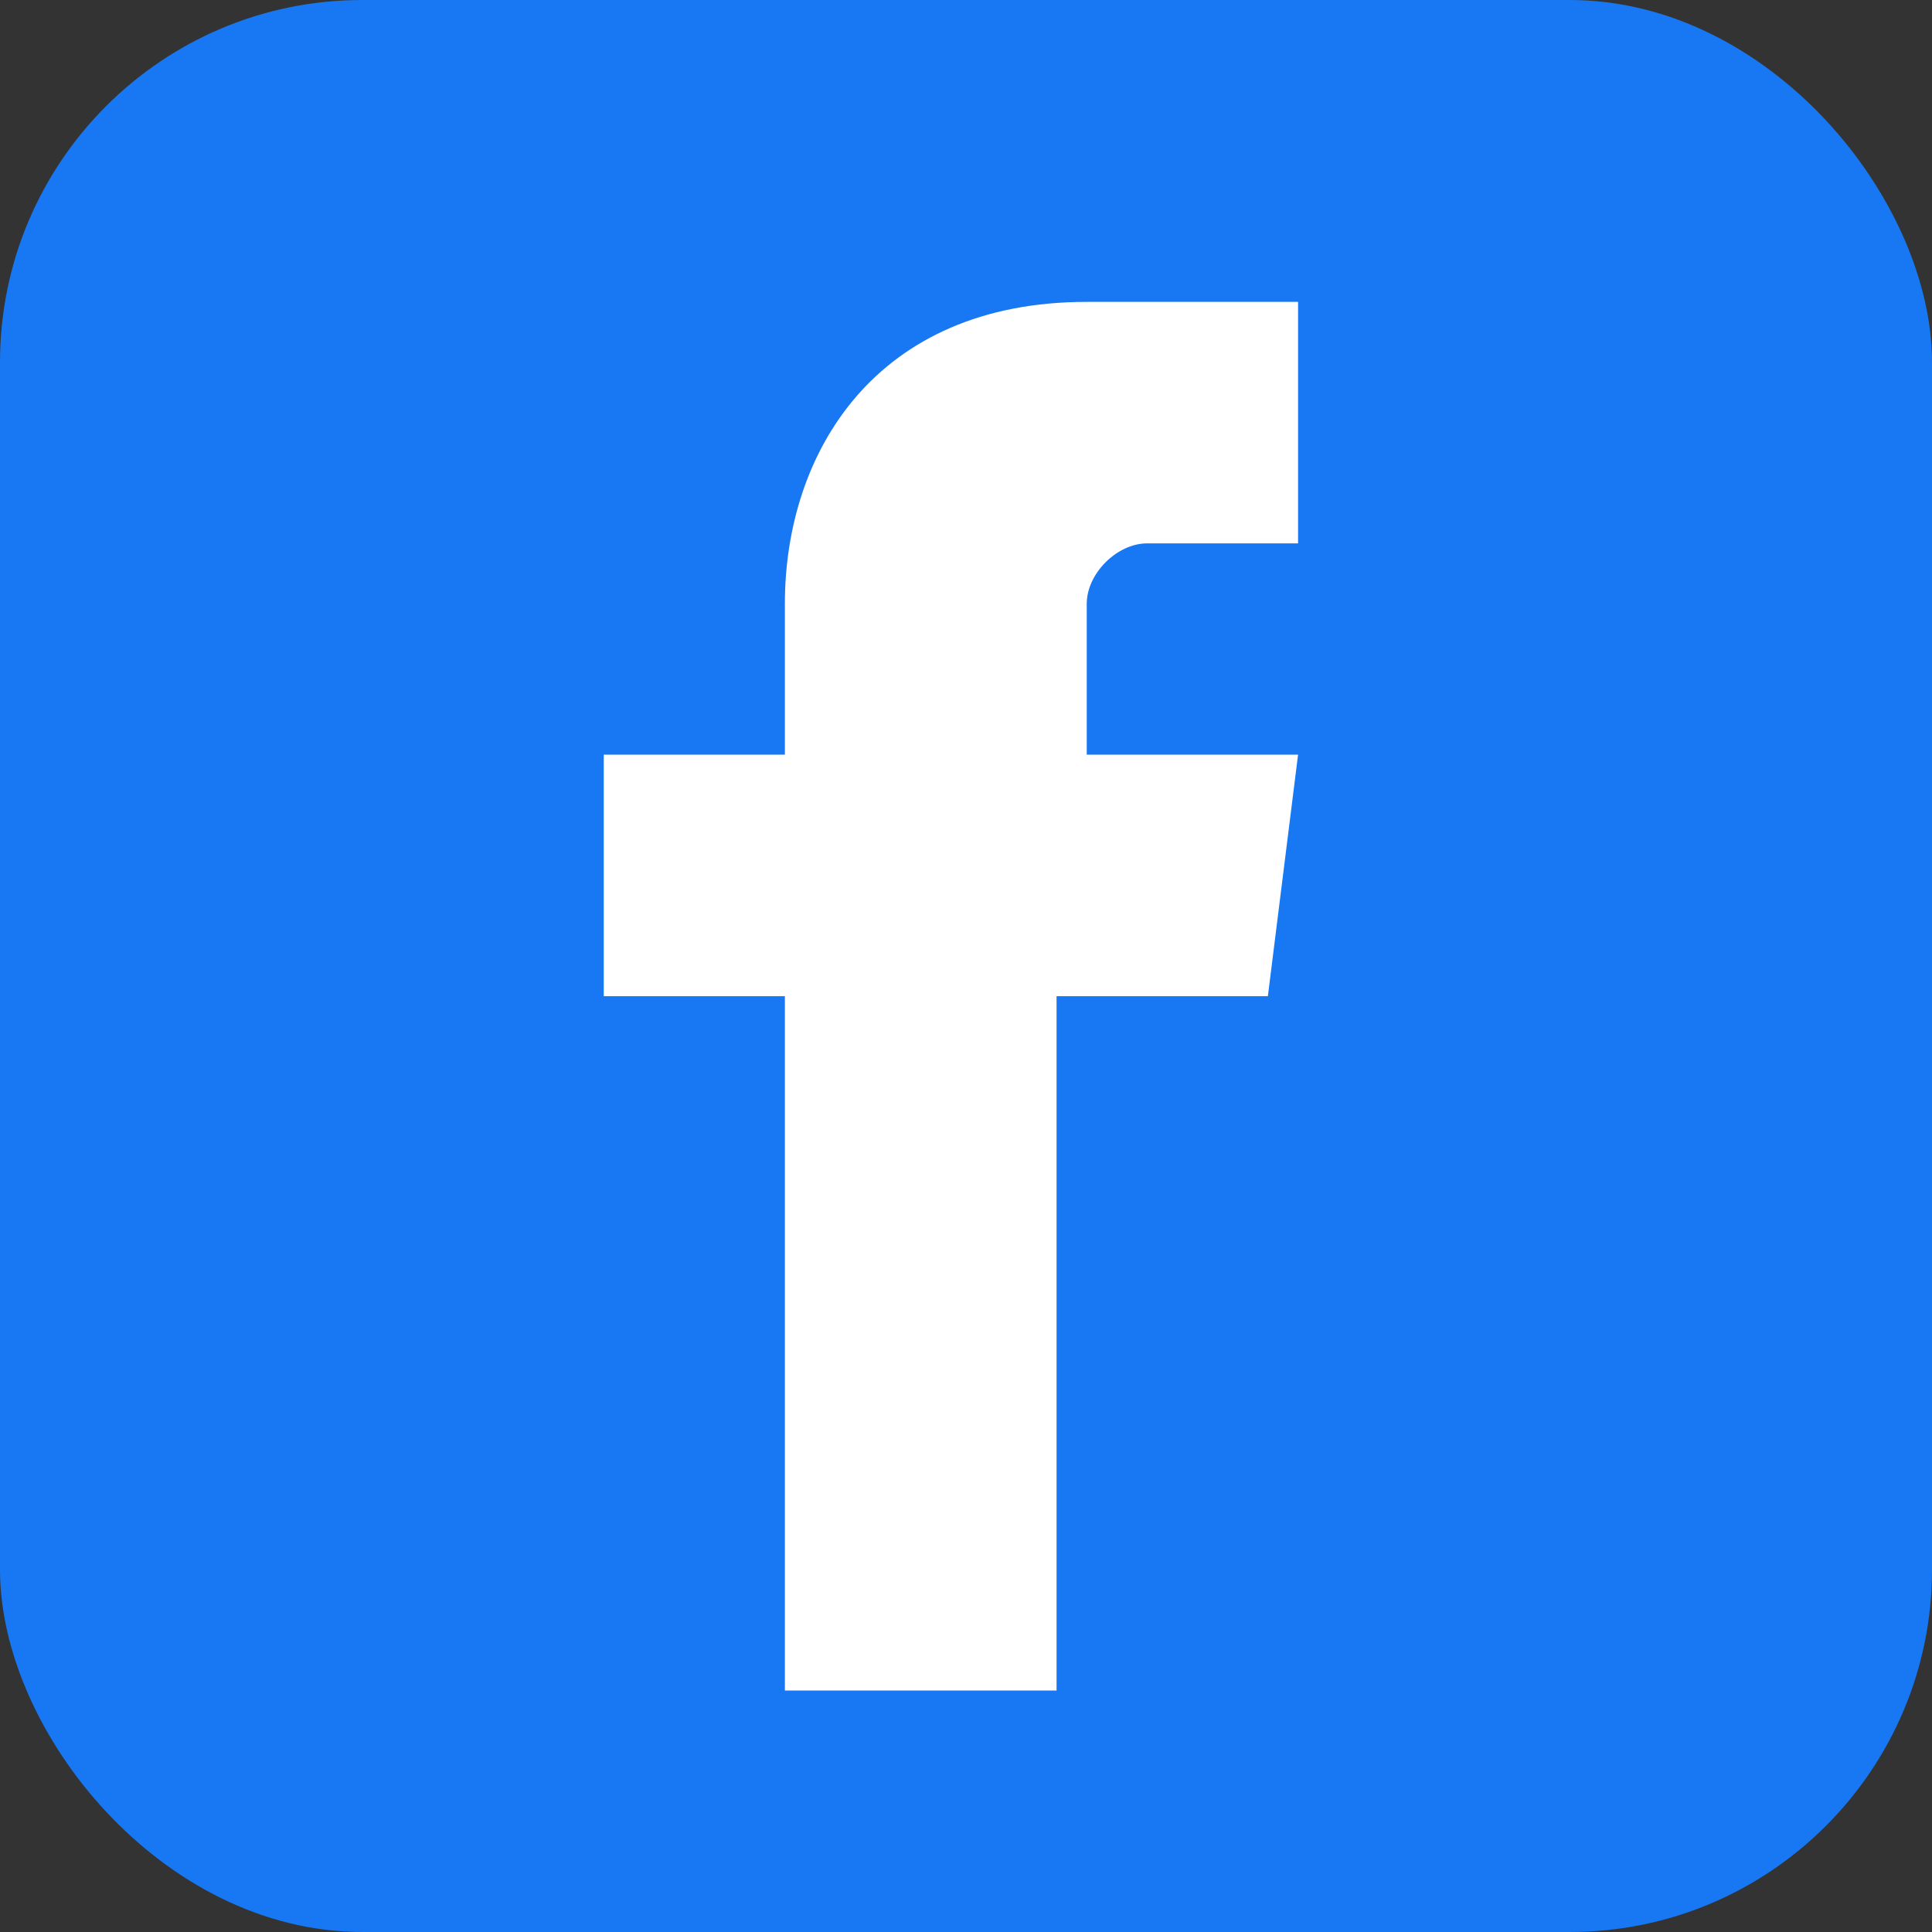 <svg width="32" height="32" viewBox="0 0 32 32" xmlns="http://www.w3.org/2000/svg">
  <rect x="0" y="0" width="32" height="32" fill="#333333" stroke="none"/>
  <rect width="32" height="32" rx="6" fill="#1877F2"/>
  <path d="M21 16.5h-3.5V28h-4.5V16.5H10v-4h3V10c0-2.5 1.5-5 5-5h3.5v4H19c-.5 0-1 .5-1 1v2.5h3.5l-.5 4z" fill="white"/>
</svg>
